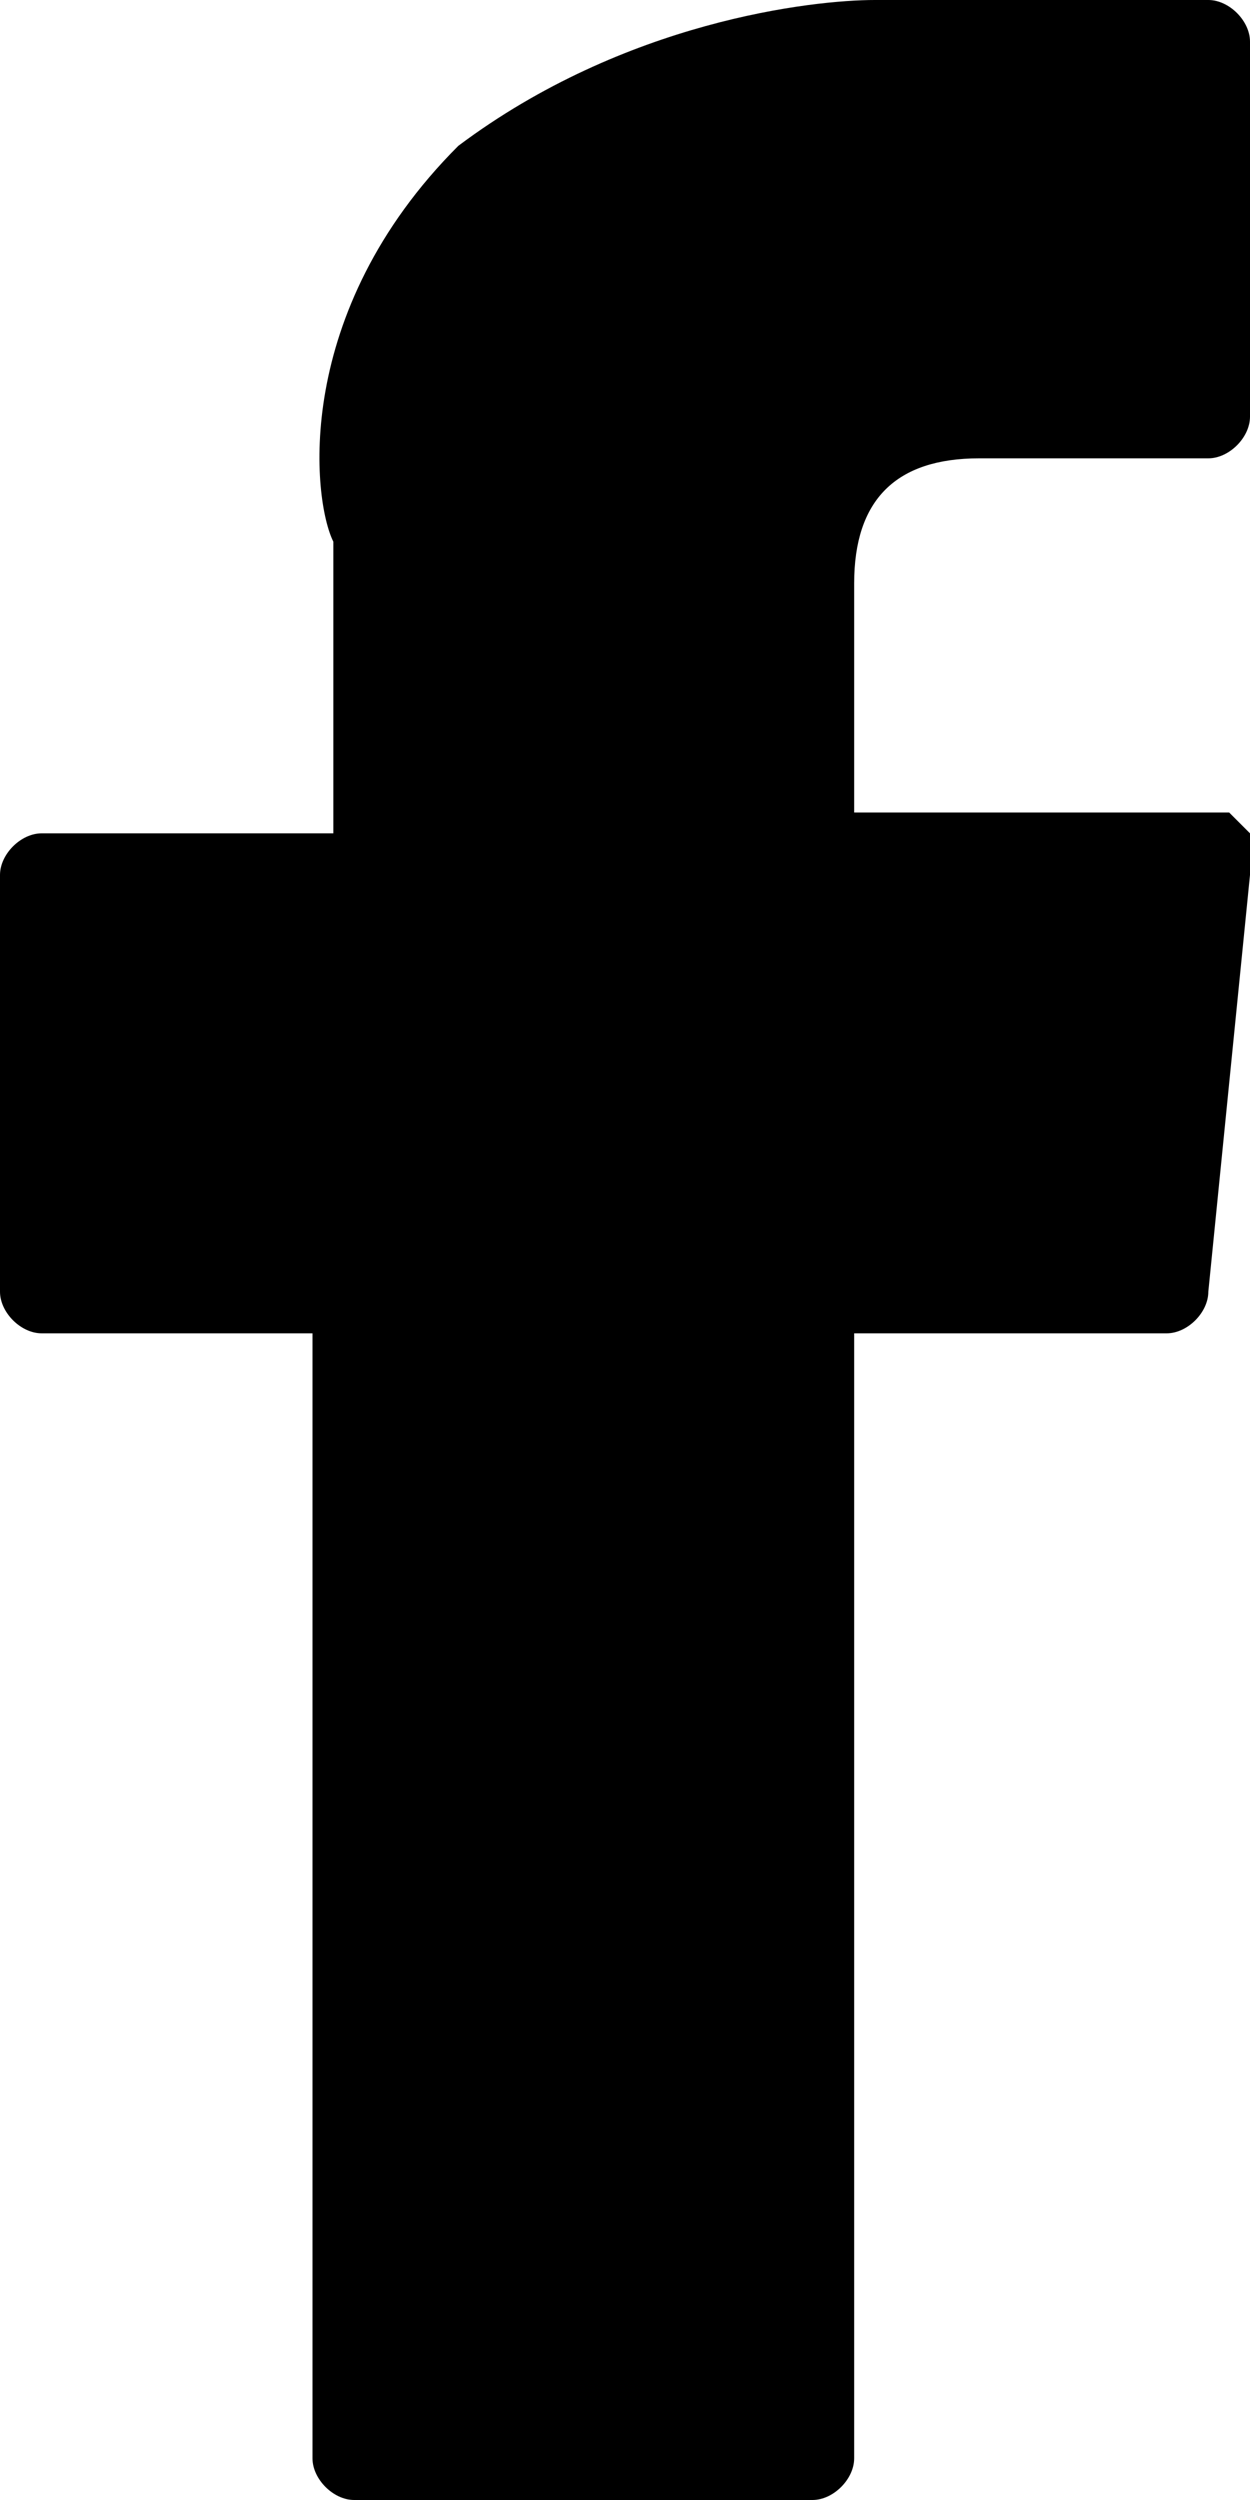 <?xml version="1.0" encoding="utf-8"?>
<!-- Generator: Adobe Illustrator 19.2.1, SVG Export Plug-In . SVG Version: 6.00 Build 0)  -->
<!DOCTYPE svg PUBLIC "-//W3C//DTD SVG 1.1//EN" "http://www.w3.org/Graphics/SVG/1.1/DTD/svg11.dtd">
<svg version="1.1" id="Layer_1" xmlns="http://www.w3.org/2000/svg" xmlns:xlink="http://www.w3.org/1999/xlink" x="0px" y="0px"
	 viewBox="0 0 6 12" style="enable-background:new 0 0 6 12;" xml:space="preserve">
<path d="M0.2,6.4h1.3v5.4c0,0.1,0.1,0.2,0.2,0.2h2.2c0.1,0,0.2-0.1,0.2-0.2V6.4h1.5c0.1,0,0.2-0.1,0.2-0.2l0.2-2c0-0.1,0-0.1,0-0.2
	c0,0-0.1-0.1-0.1-0.1H4.1V2.8c0-0.4,0.2-0.6,0.6-0.6c0.1,0,1.1,0,1.1,0C5.9,2.2,6,2.1,6,2V0.2C6,0.1,5.9,0,5.8,0H4.3c0,0,0,0-0.1,0
	C3.9,0,3,0.1,2.2,0.7C1.4,1.5,1.5,2.4,1.6,2.6V4H0.2C0.1,4,0,4.1,0,4.2v2C0,6.3,0.1,6.4,0.2,6.4z"/>
</svg>

